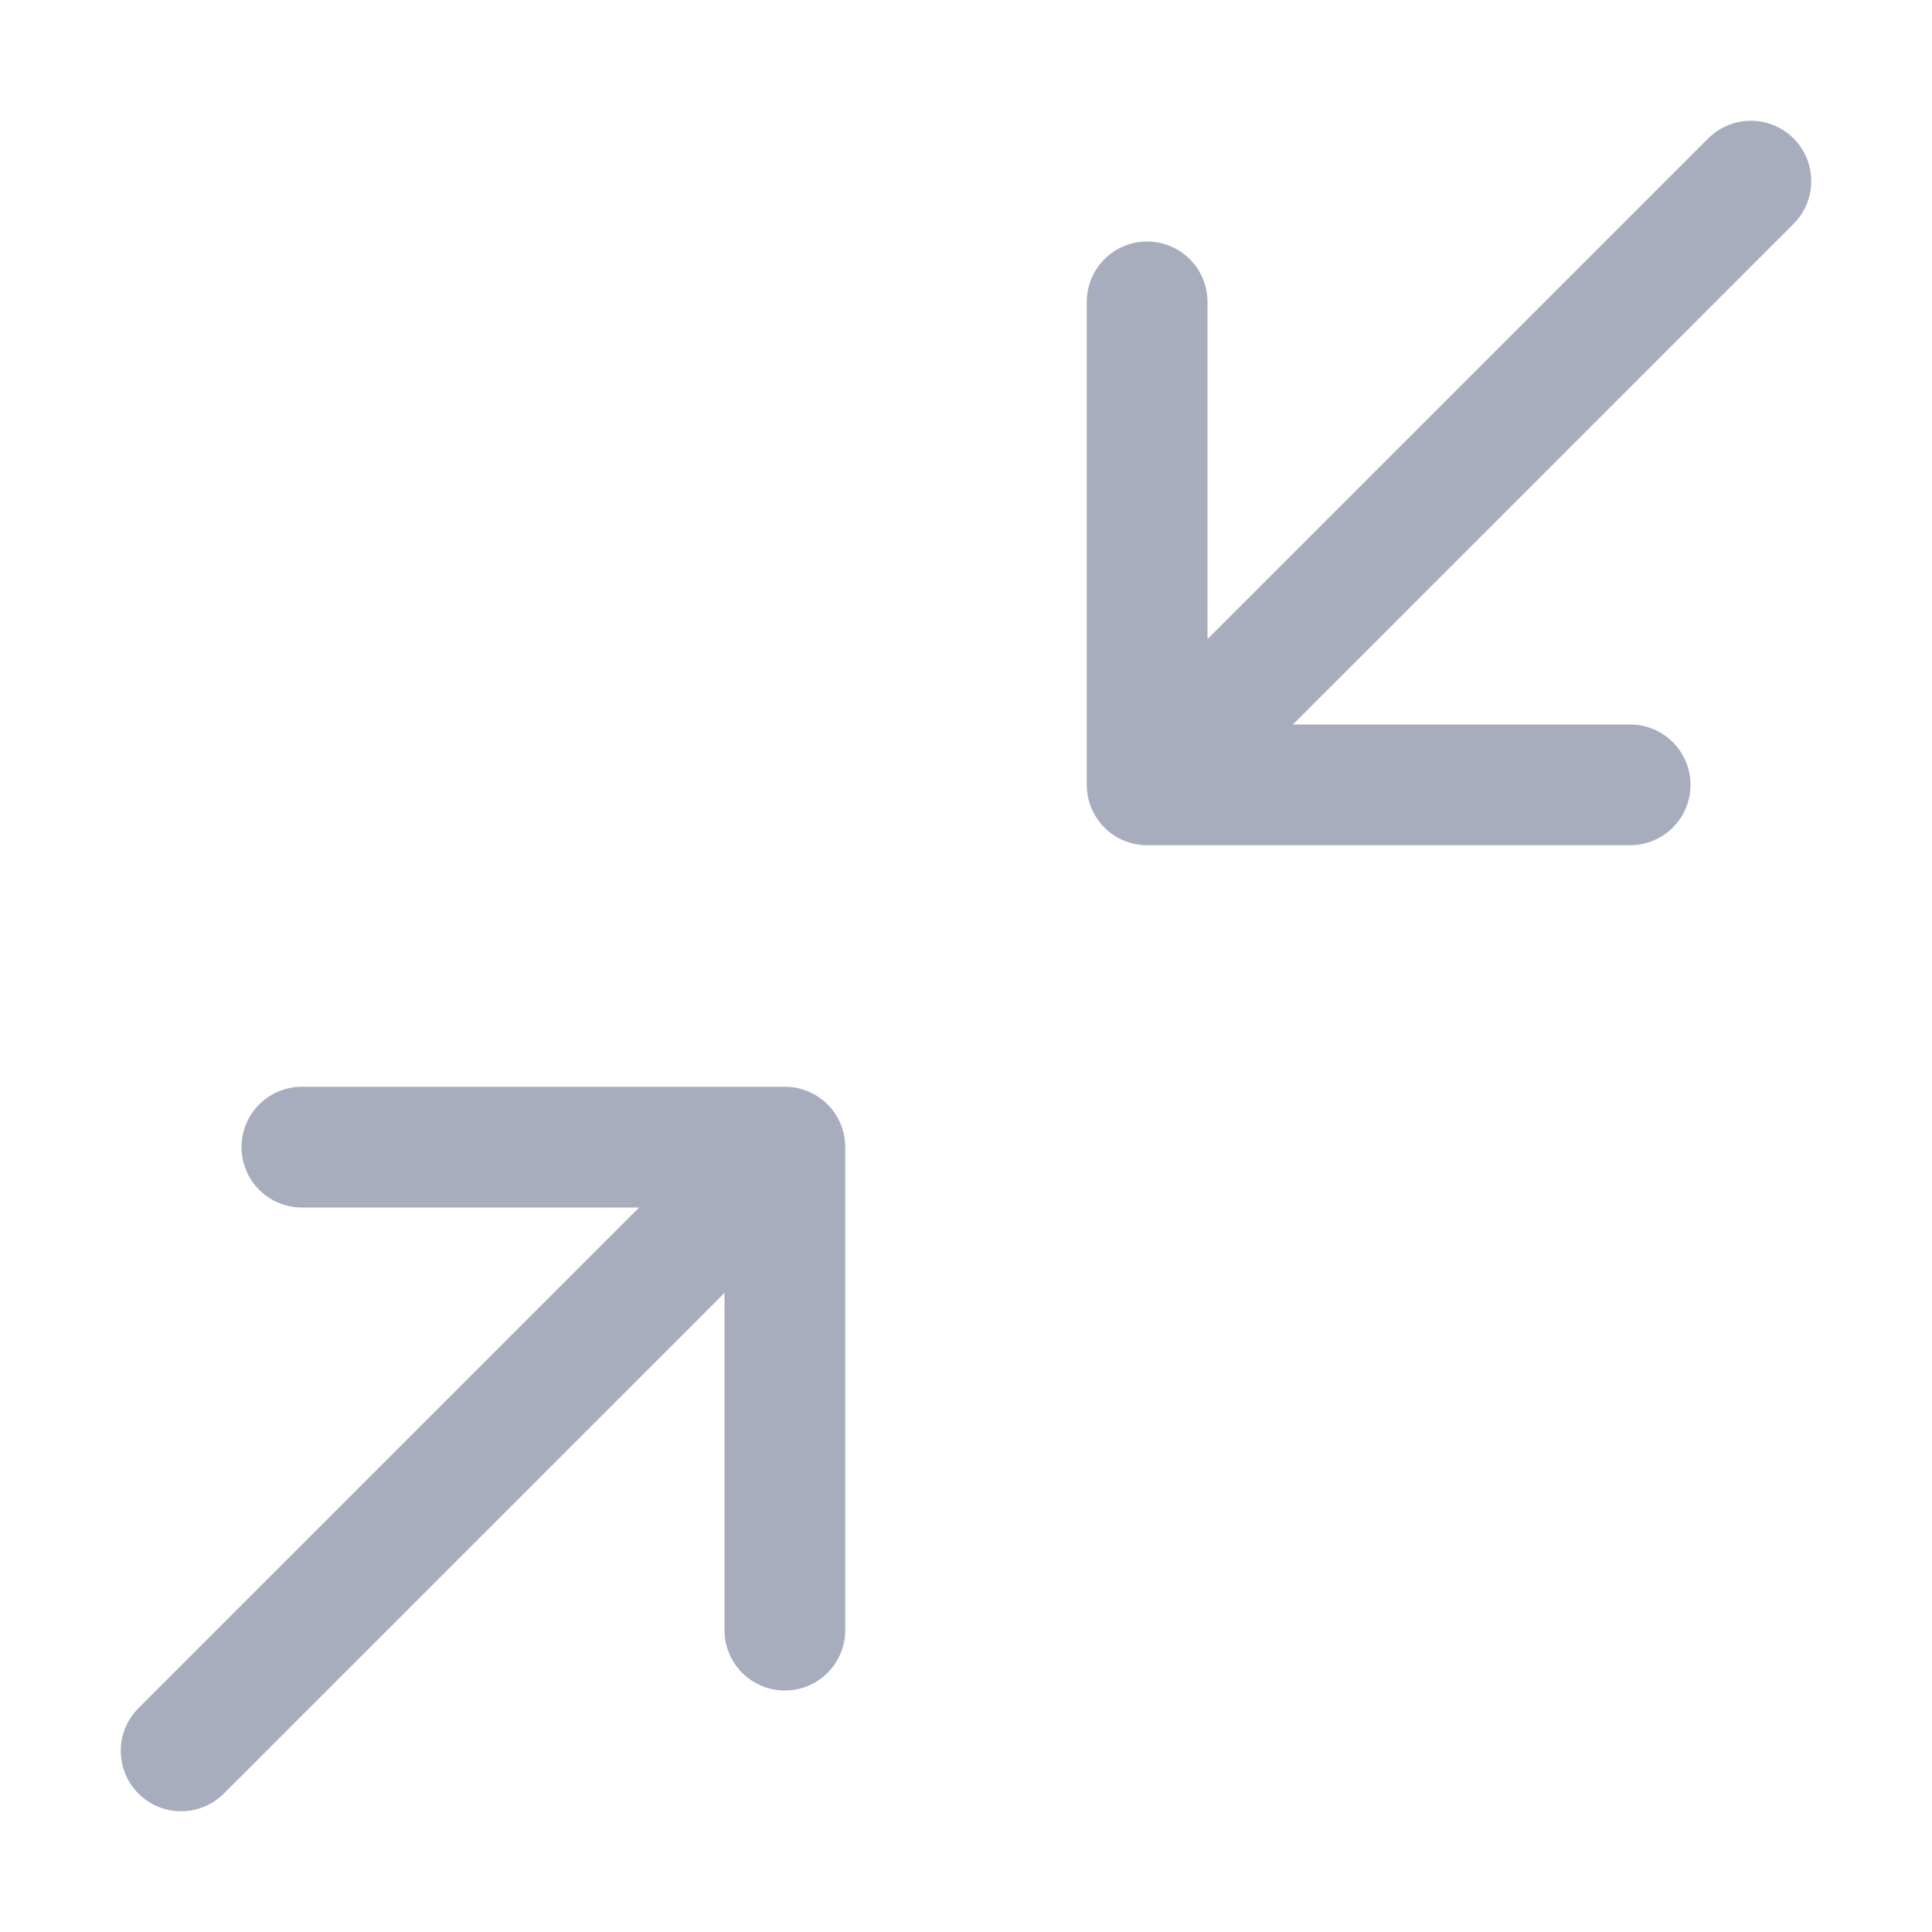 <svg width="16" height="16" viewBox="0 0 16 16" fill="none" xmlns="http://www.w3.org/2000/svg">
<path d="M1.5 14.5L6 10M14.5 1.5L10 6M2.5 9.5H6.5L6.5 13.5M13.5 6.5L9.5 6.5V2.5" stroke="#A8ADBD" stroke-linecap="round" stroke-linejoin="round"/>
</svg>
